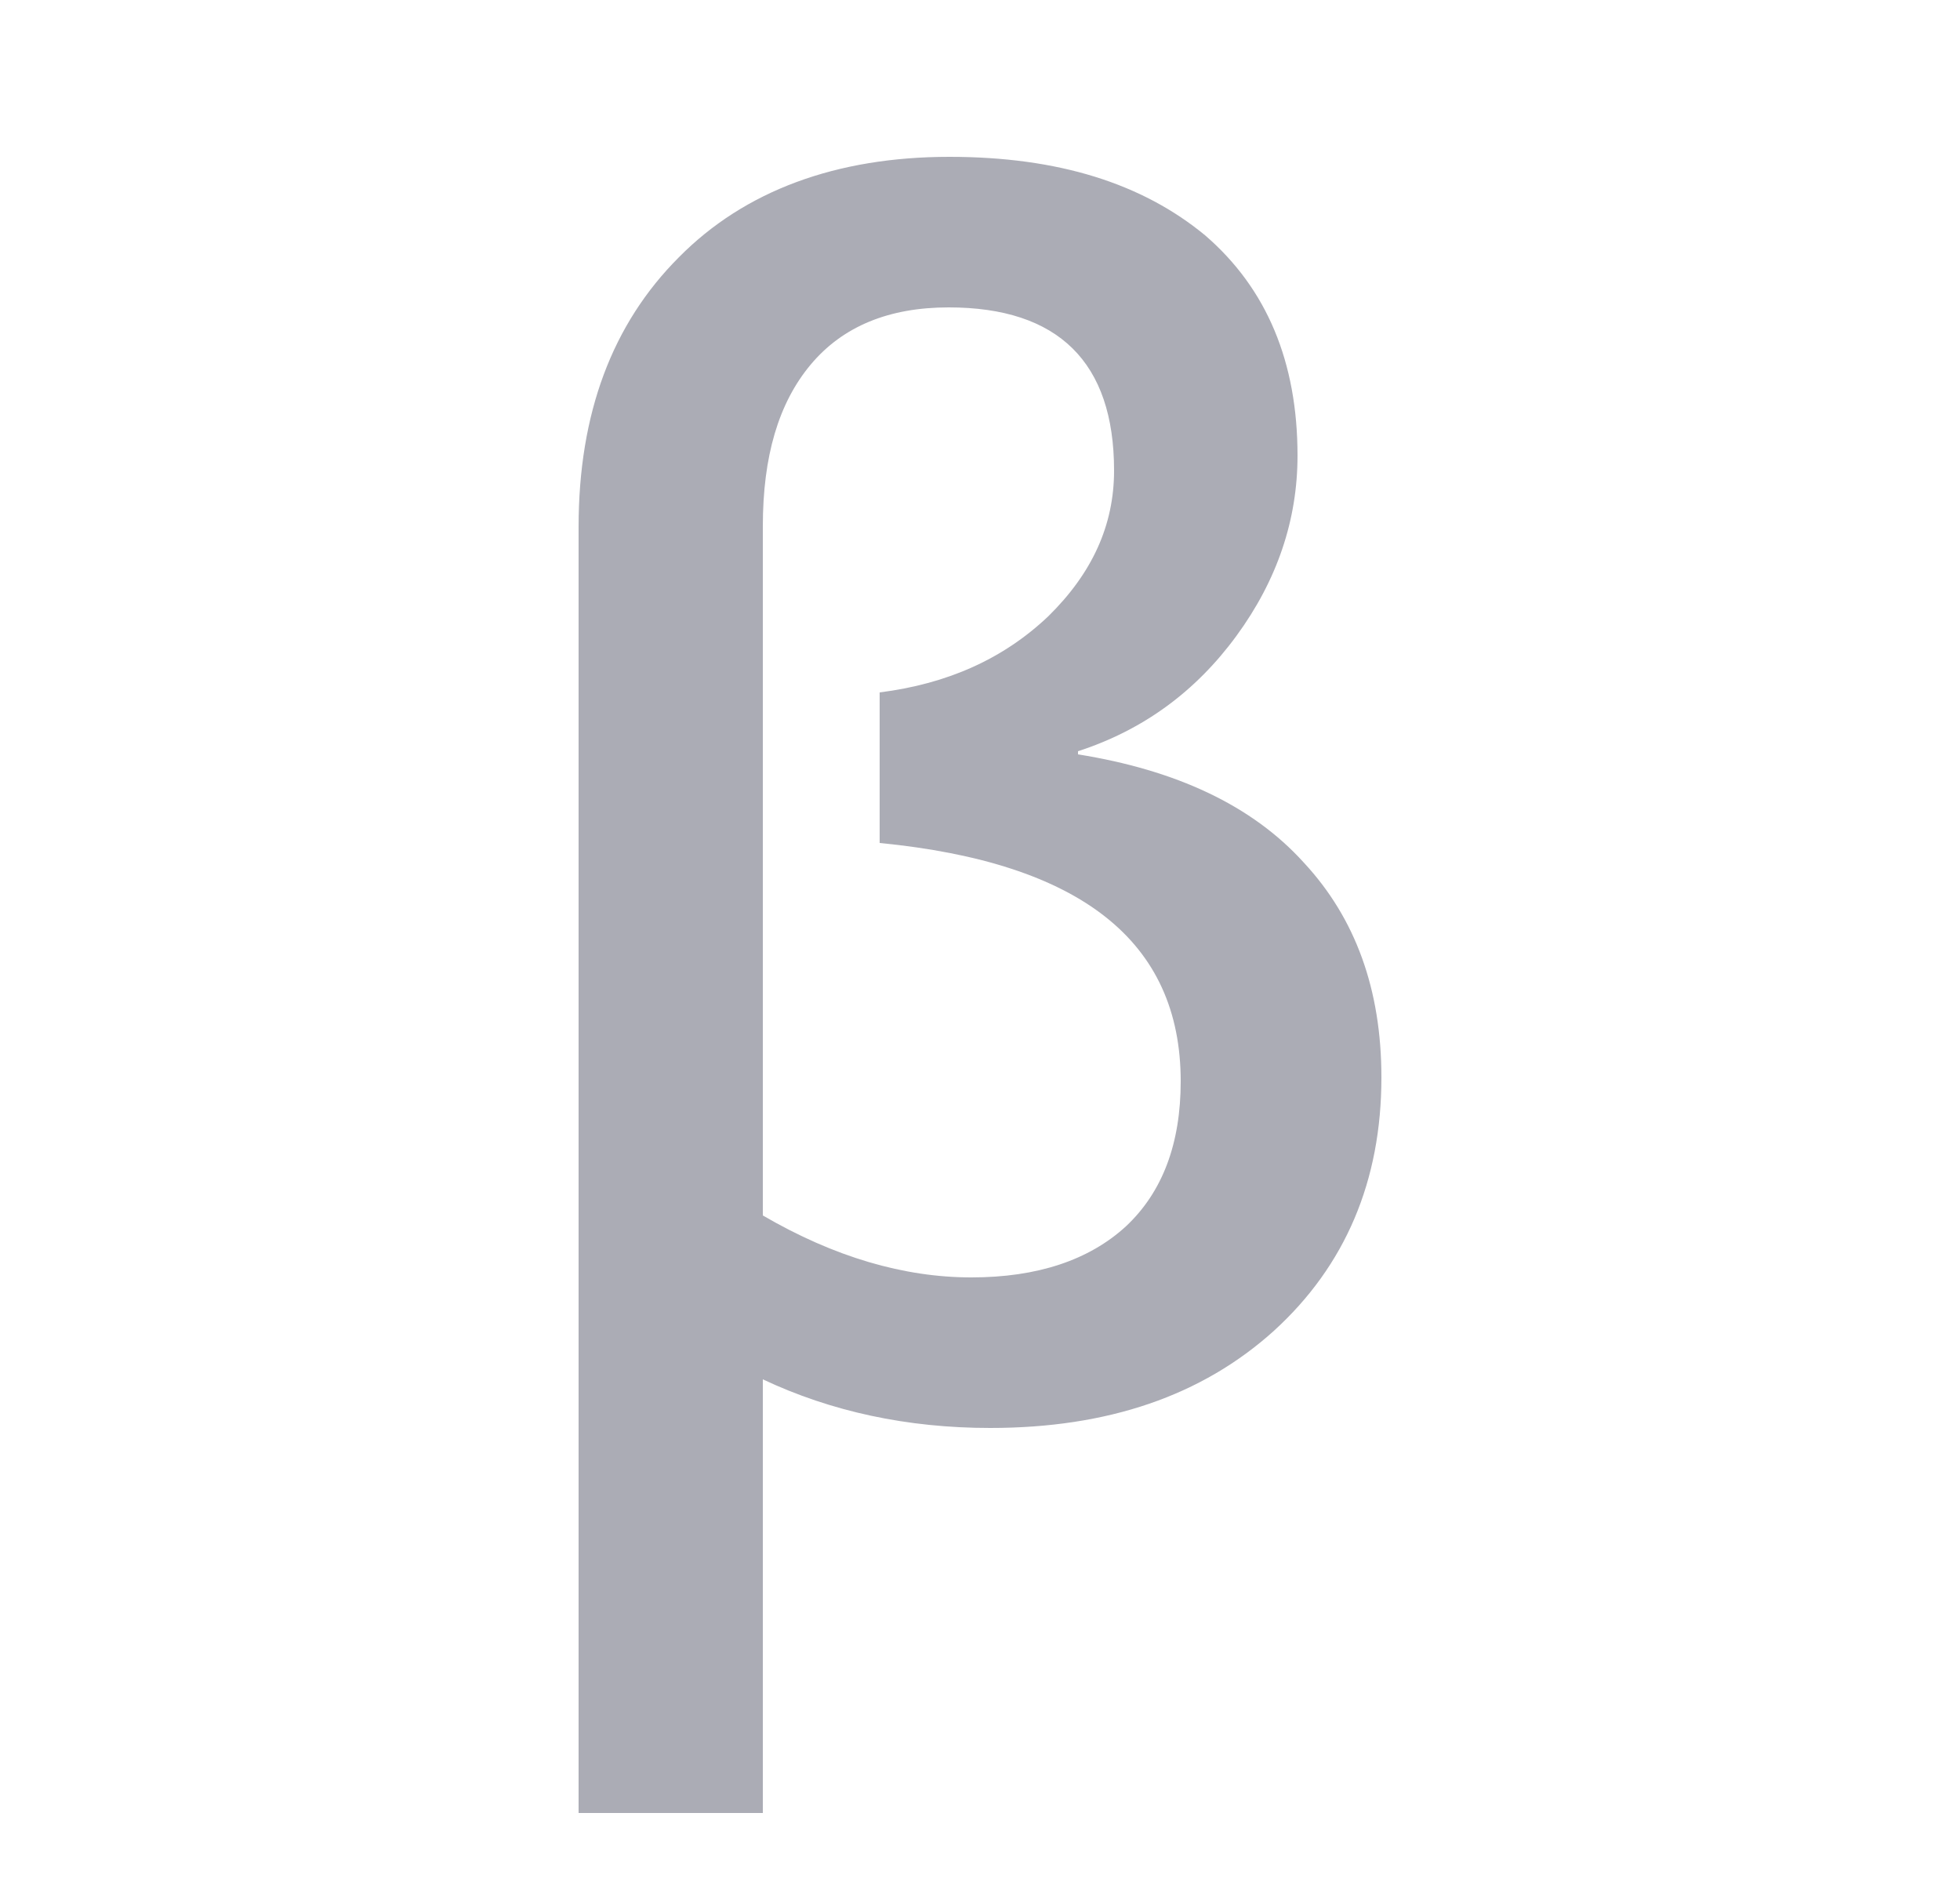 <svg width="25" height="24" viewBox="0 0 25 24" fill="none" xmlns="http://www.w3.org/2000/svg">
<path d="M9.73 17.59V23.12H7.38V6.72C7.38 5.27 7.81 4.13 8.66 3.28C9.5 2.43 10.67 2 12.11 2C13.5 2 14.57 2.34 15.37 3C16.16 3.68 16.55 4.62 16.55 5.81C16.55 6.63 16.29 7.4 15.77 8.11C15.25 8.82 14.58 9.31 13.75 9.58V9.62C15 9.82 15.97 10.27 16.63 11C17.29 11.71 17.62 12.62 17.62 13.74C17.62 15.06 17.16 16.14 16.25 16.97C15.33 17.8 14.13 18.21 12.63 18.21C11.57 18.21 10.6 18 9.73 17.59ZM11.22 10.75V8.83C12.09 8.72 12.8 8.4 13.37 7.86C13.93 7.31 14.21 6.7 14.21 6C14.21 4.62 13.5 3.92 12.1 3.92C11.34 3.92 10.75 4.16 10.34 4.65C9.93 5.14 9.73 5.82 9.73 6.71V15.5C10.64 16.03 11.53 16.29 12.39 16.29C13.23 16.29 13.89 16.07 14.36 15.64C14.83 15.2 15.06 14.58 15.06 13.79C15.06 12 13.78 11 11.22 10.75Z" fill="#ABACB5"/>
</svg>
